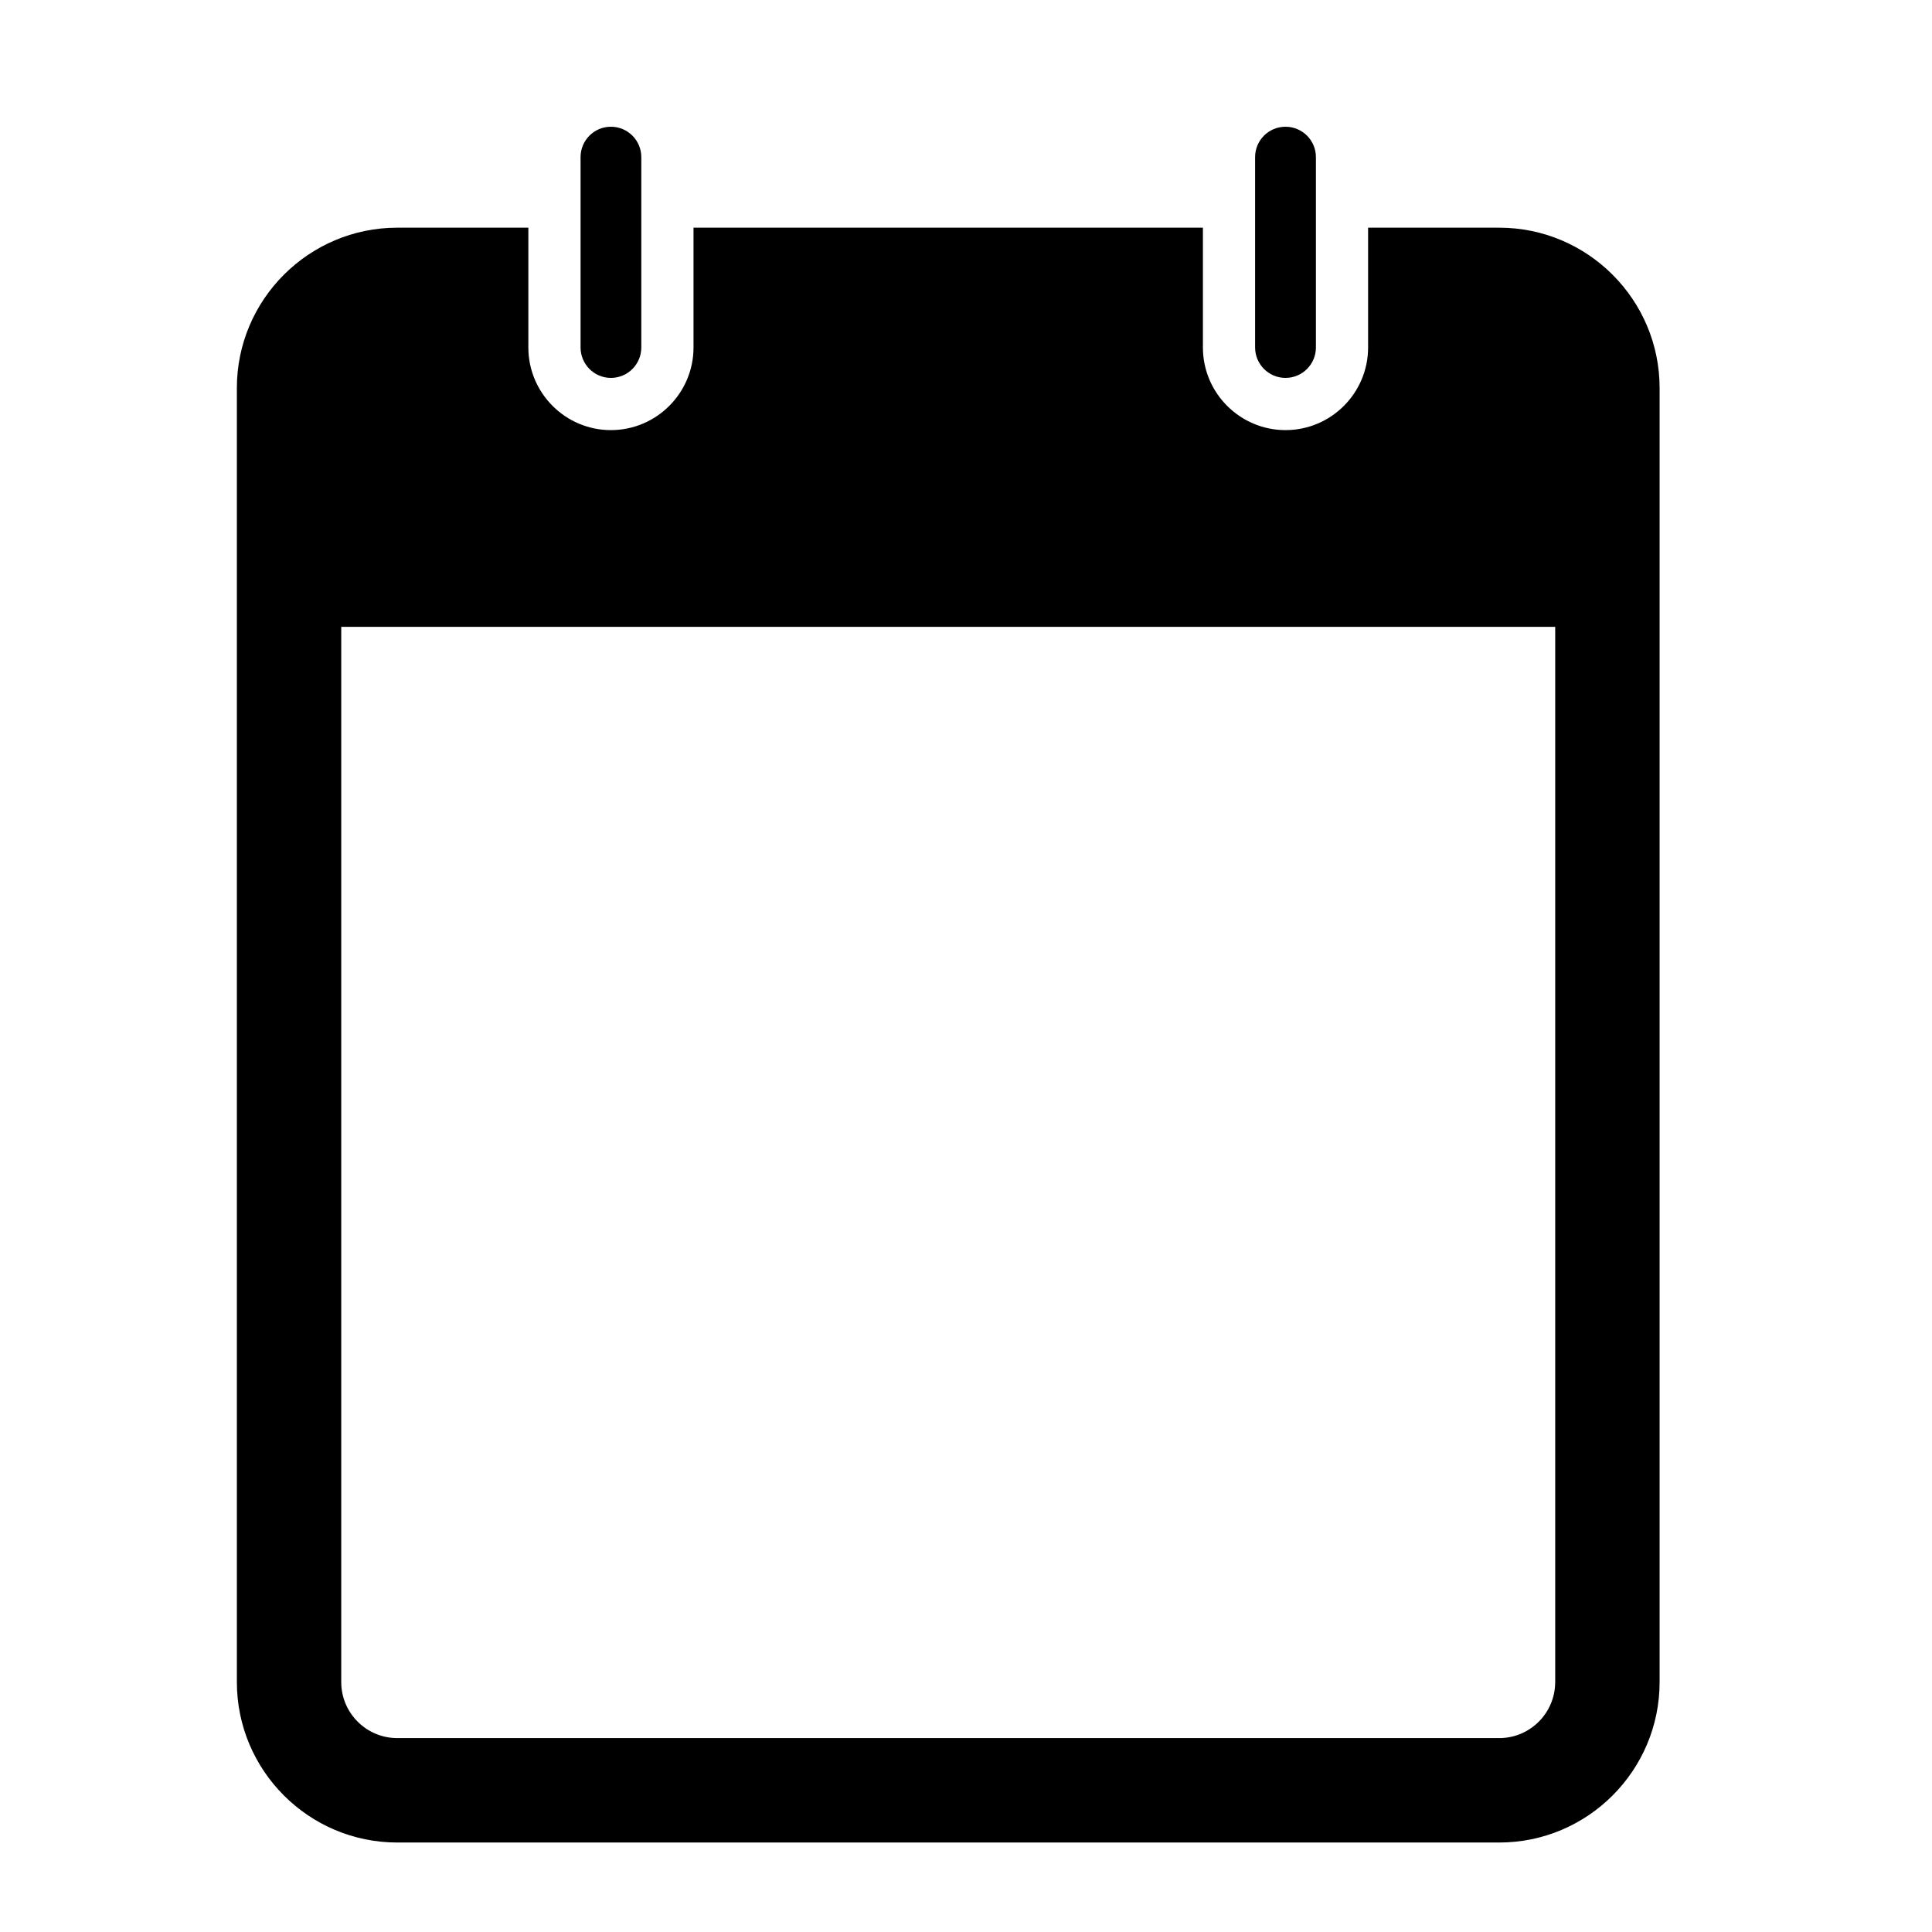 <?xml version="1.0" encoding="utf-8"?>
<!-- Generator: Adobe Illustrator 16.0.4, SVG Export Plug-In . SVG Version: 6.00 Build 0)  -->
<!DOCTYPE svg PUBLIC "-//W3C//DTD SVG 1.1//EN" "http://www.w3.org/Graphics/SVG/1.1/DTD/svg11.dtd">
<svg version="1.1" id="Layer_1" xmlns="http://www.w3.org/2000/svg" xmlns:xlink="http://www.w3.org/1999/xlink" x="0px" y="0px"
	 width="80px" height="80px" viewBox="0 0 80 80" enable-background="new 0 0 80 80" xml:space="preserve">
<g>
	<path d="M62.079,9.428H56.65v4.96c0,1.885-1.533,3.422-3.42,3.422c-1.884,0-3.42-1.537-3.42-3.422v-4.96H28.717v4.96
		c0,1.885-1.536,3.422-3.421,3.422s-3.418-1.537-3.418-3.422v-4.96H16.45c-3.663,0-6.642,2.98-6.642,6.639v53.584
		c0,3.663,2.979,6.644,6.642,6.644h45.629c3.663,0,6.642-2.98,6.642-6.644V16.067C68.721,12.408,65.742,9.428,62.079,9.428z
		 M64.397,69.651c0,1.279-1.039,2.32-2.318,2.32H16.45c-1.279,0-2.32-1.041-2.32-2.32V25.956h50.268V69.651z"/>
	<path d="M25.296,15.648c0.697,0,1.259-0.565,1.259-1.26v-4.96V6.507c0-0.695-0.562-1.259-1.259-1.259
		c-0.694,0-1.256,0.563-1.256,1.259v2.921v4.96C24.041,15.083,24.603,15.648,25.296,15.648z"/>
	<path d="M53.23,15.648c0.695,0,1.259-0.565,1.259-1.26V6.507c0-0.695-0.563-1.259-1.259-1.259s-1.259,0.563-1.259,1.259v7.881
		C51.972,15.083,52.535,15.648,53.23,15.648z"/>
</g>
</svg>

